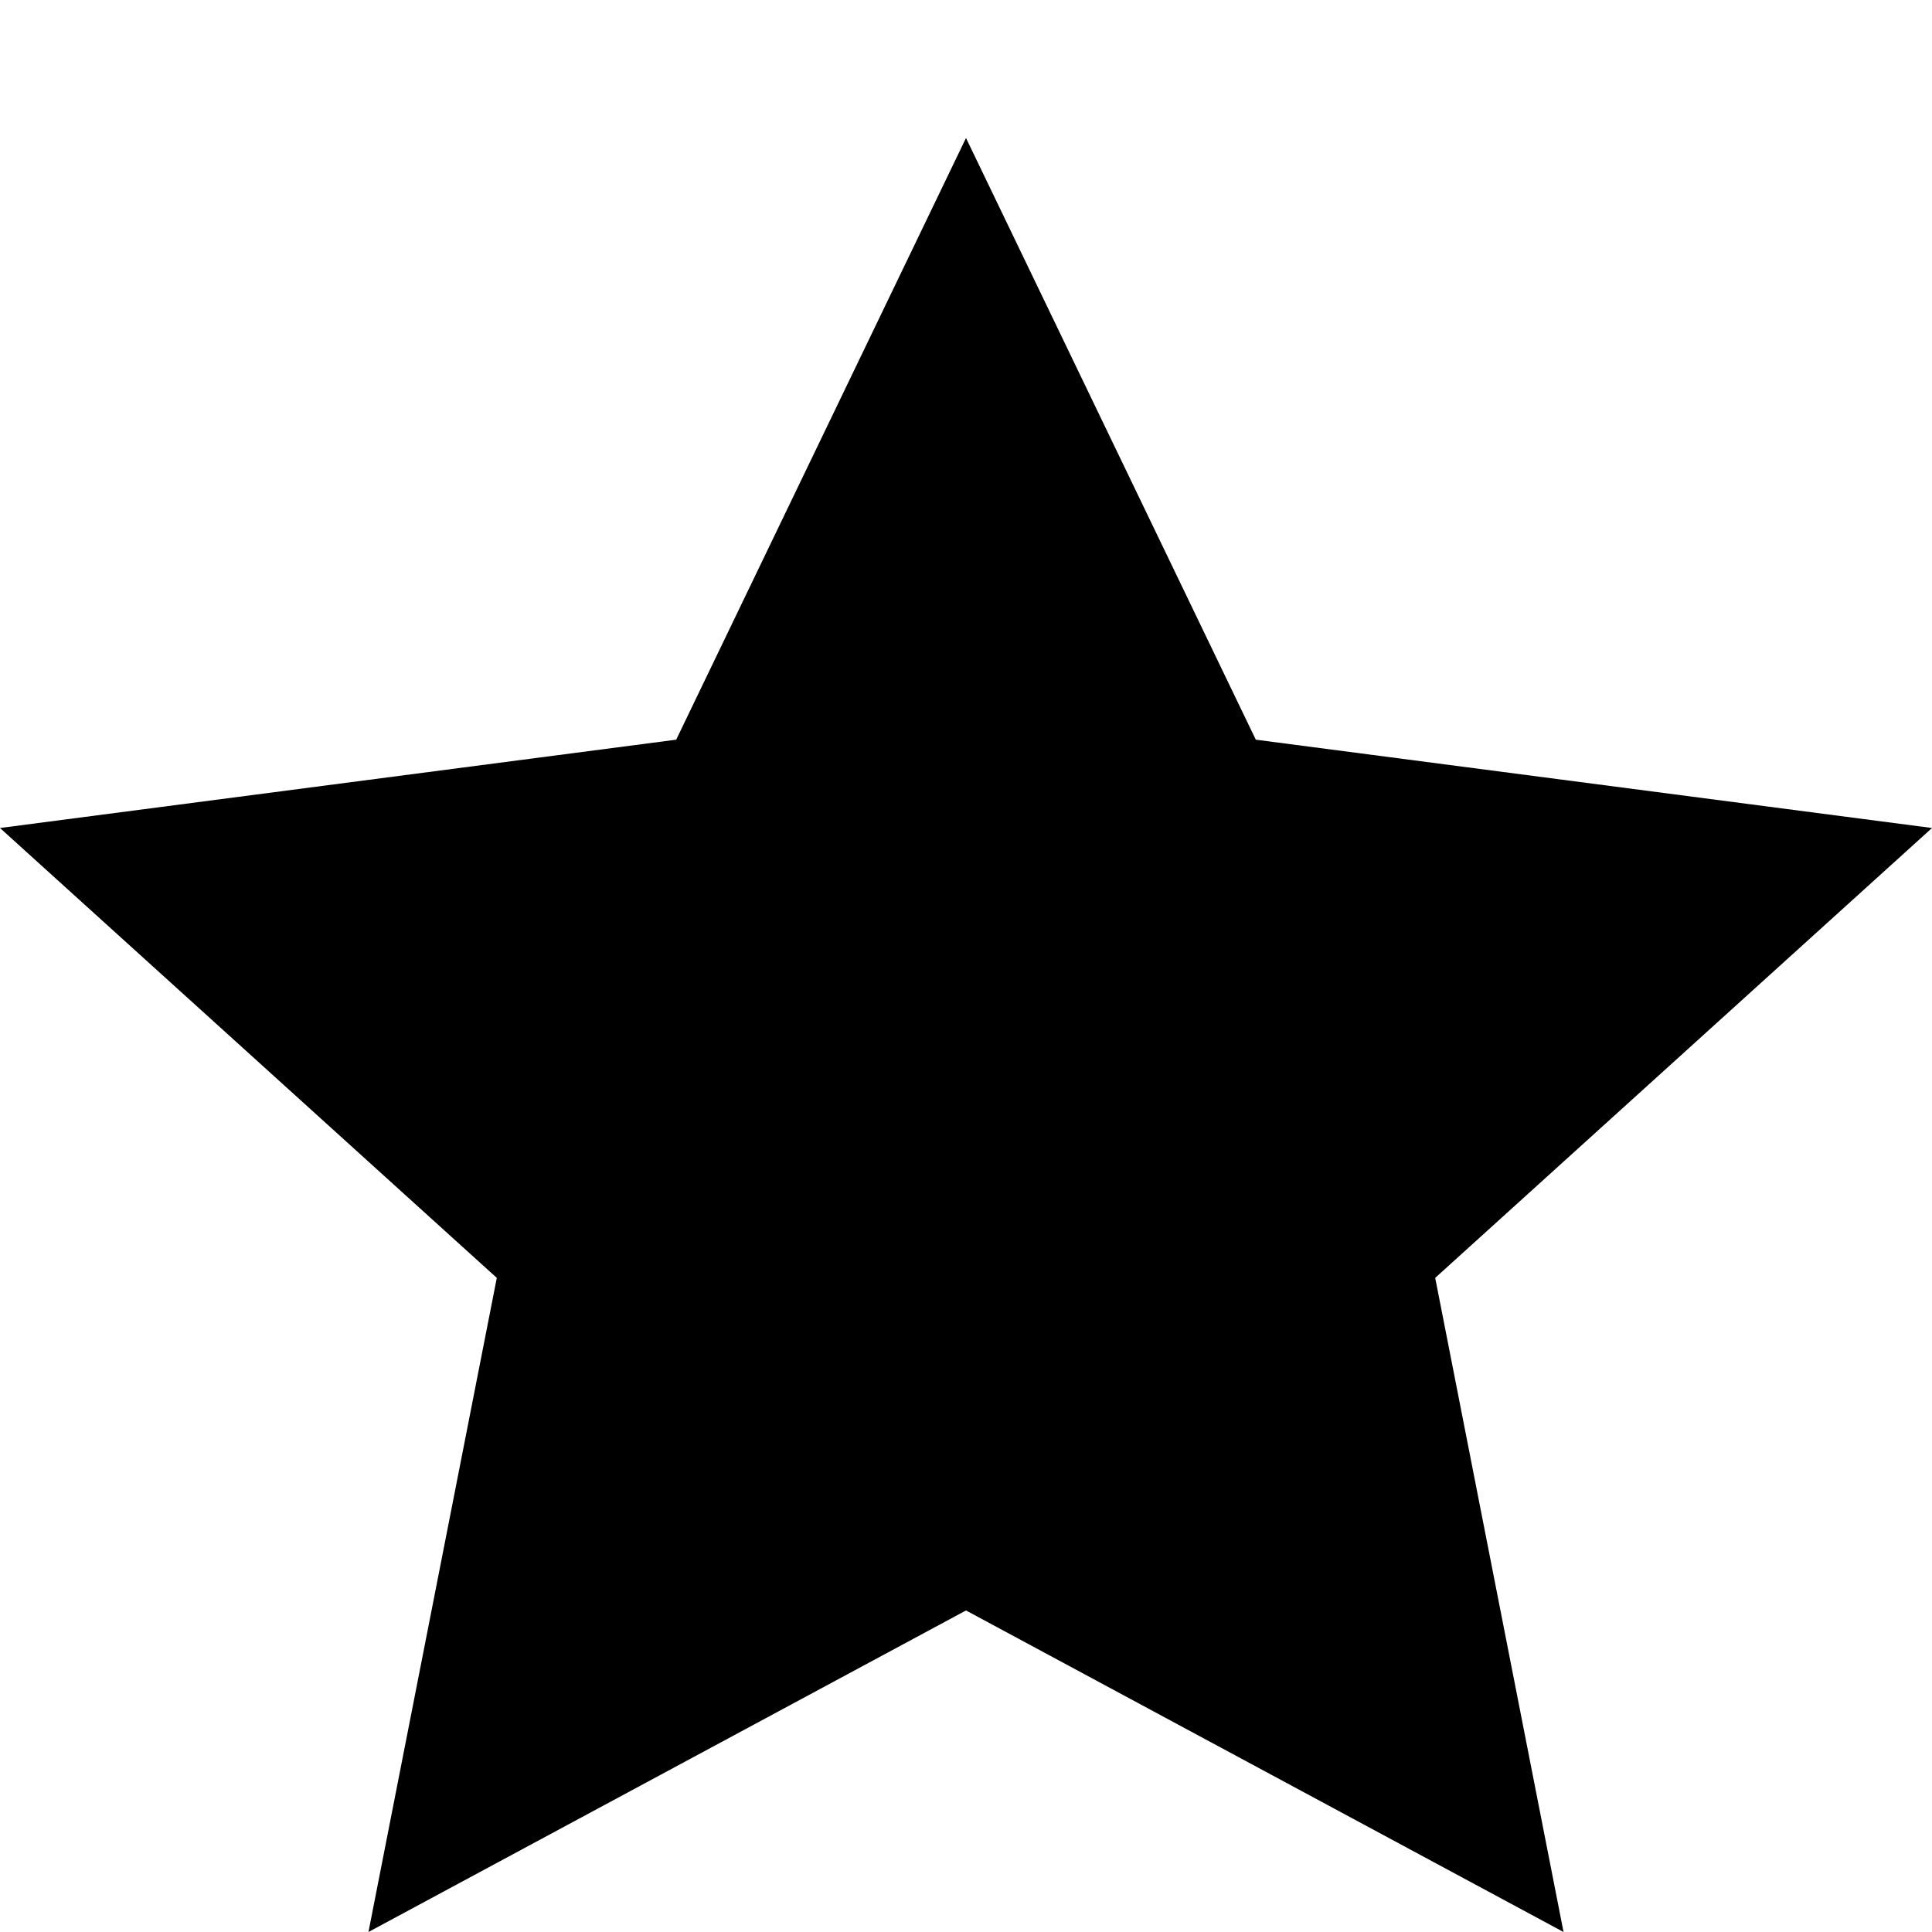 <svg aria-labelledby="title" role="img" viewBox="0 0 14 14" xmlns="http://www.w3.org/2000/svg">
    <title>Star icon</title>
    <path fill-rule="evenodd" d="M14 6l-4.9-.64L7 1 4.9 5.36 0 6l3.6 3.26L2.67 14 7 11.67 11.33 14l-.93-4.74z">
  </path>
</svg>
